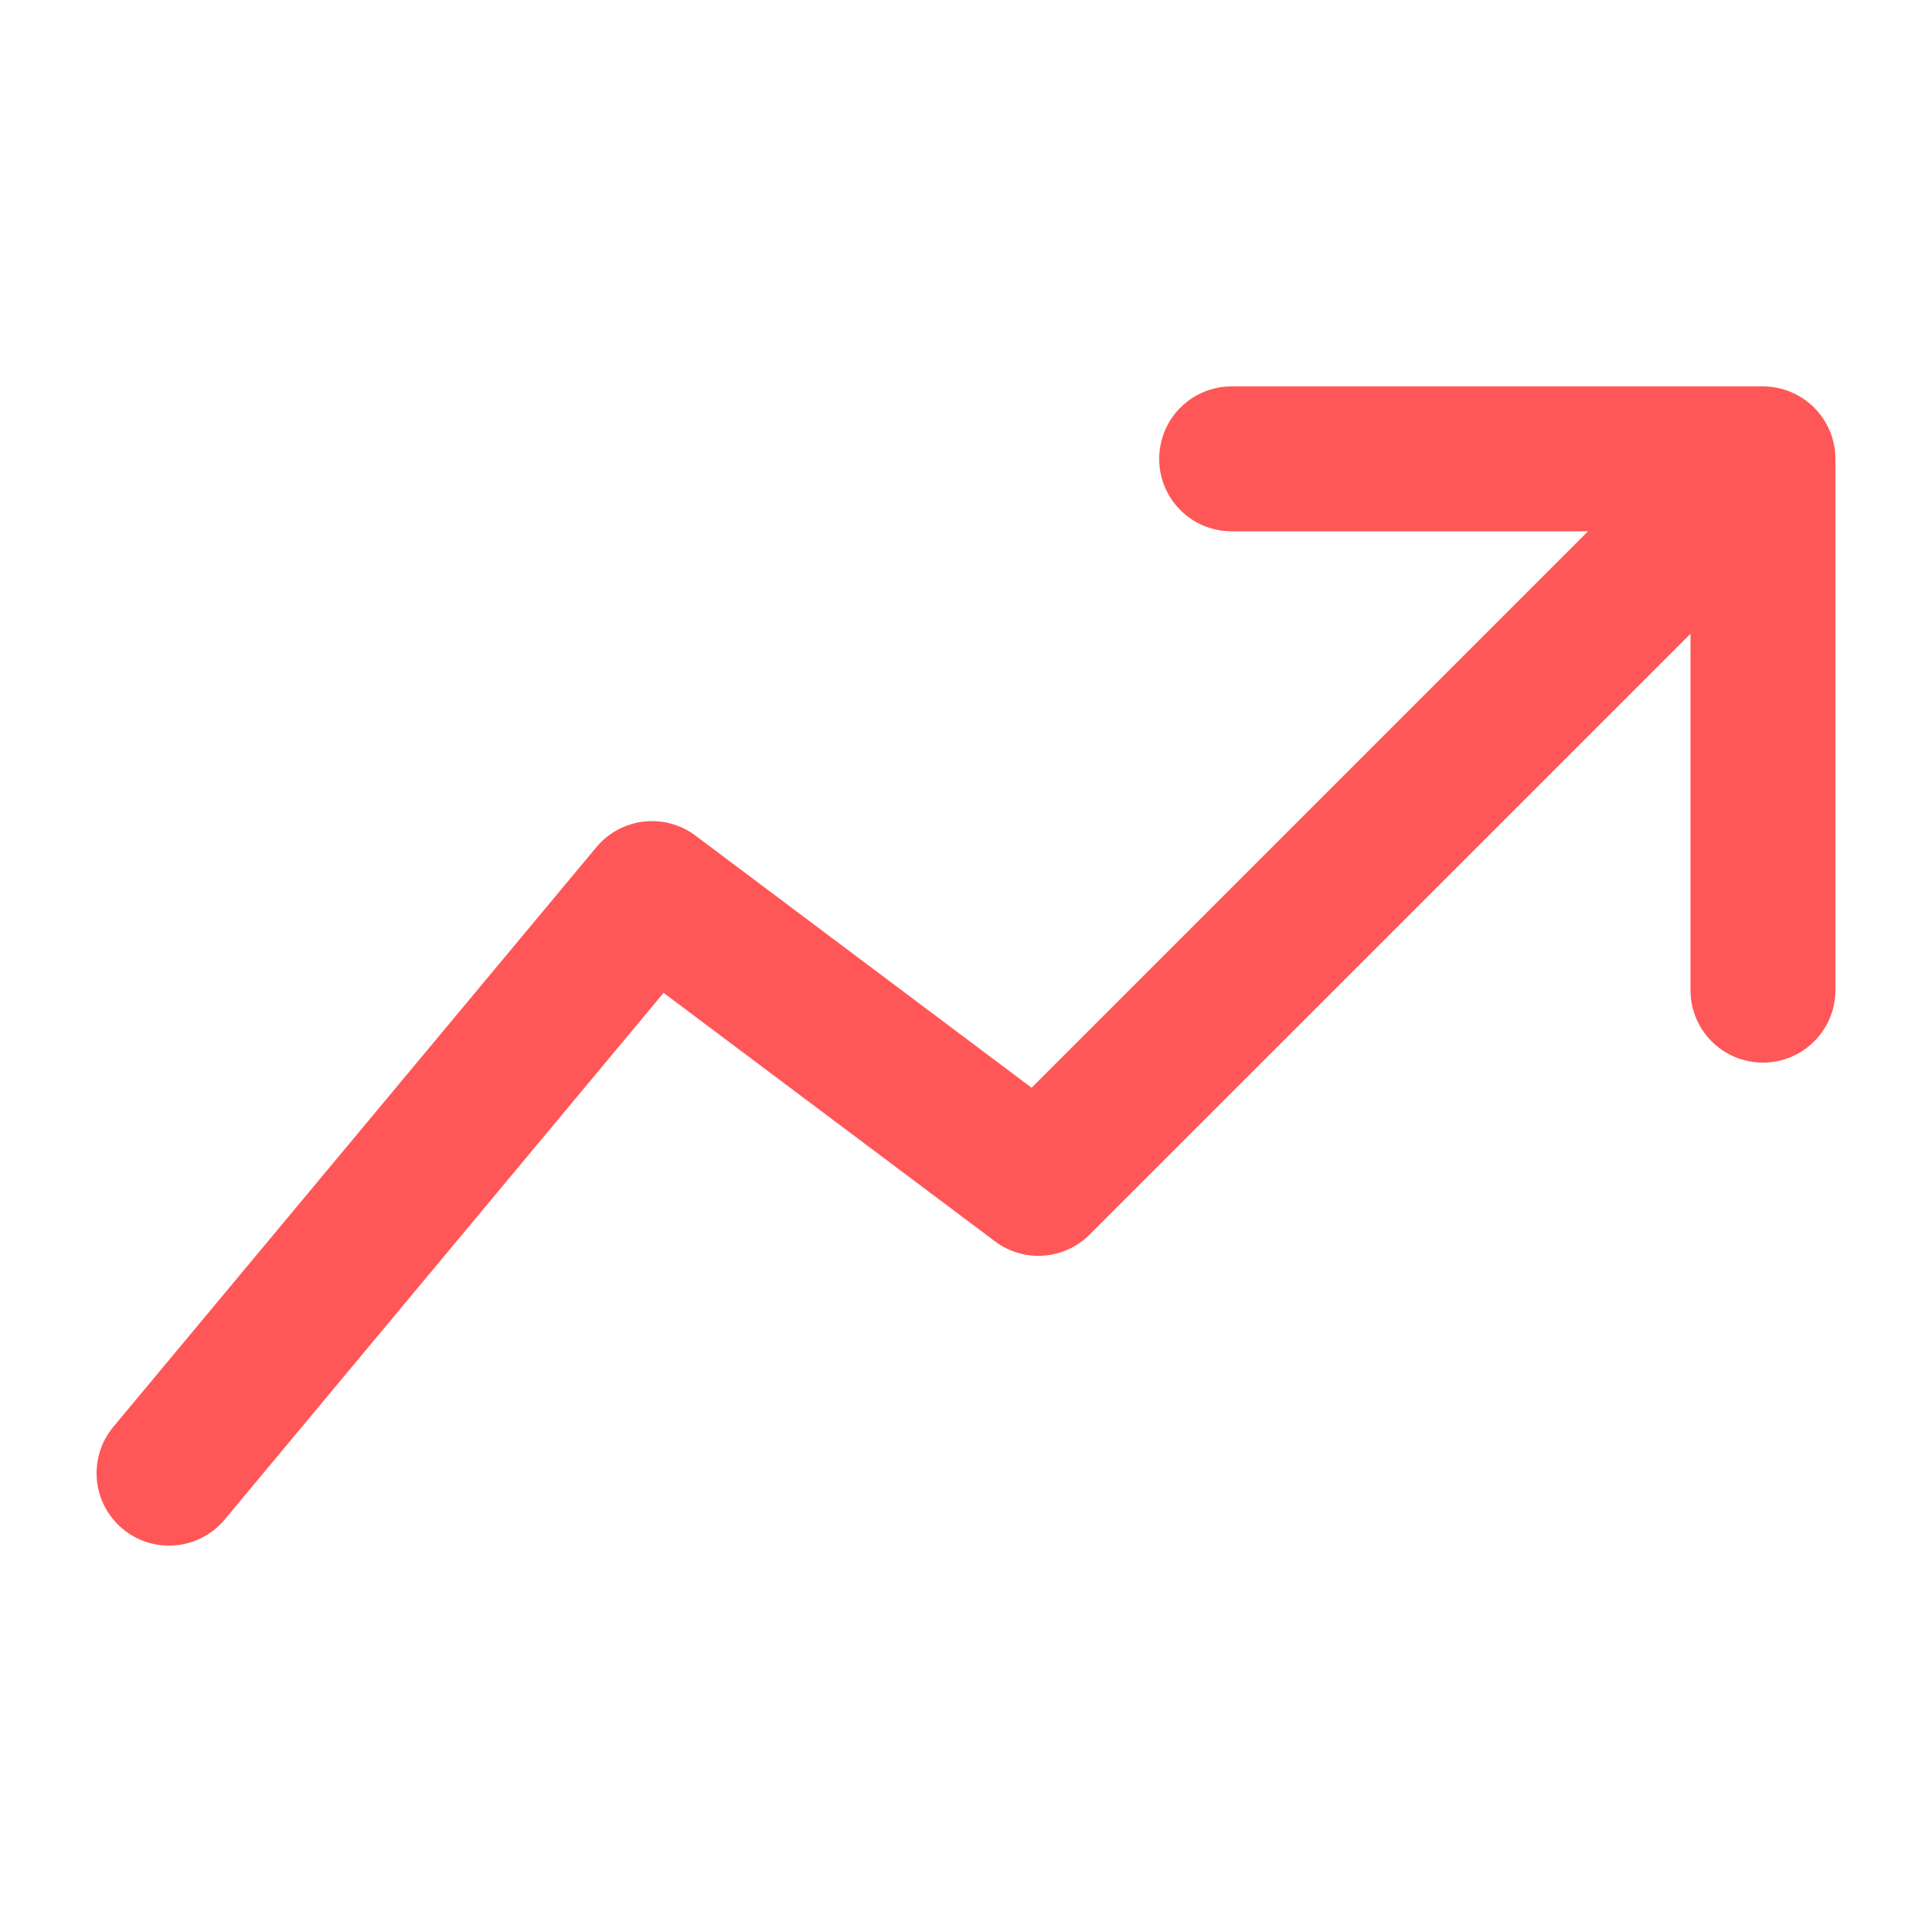 <svg width="21" height="21" viewBox="0 0 21 21" fill="none" xmlns="http://www.w3.org/2000/svg">
<path fill-rule="evenodd" clip-rule="evenodd" d="M12.6 4.988C12.6 4.553 12.952 4.2 13.387 4.2H19.162C19.597 4.2 19.95 4.553 19.95 4.988V10.763C19.95 11.198 19.597 11.55 19.162 11.55C18.727 11.55 18.375 11.198 18.375 10.763V6.889L11.844 13.419C11.567 13.697 11.128 13.728 10.815 13.493L7.213 10.792L2.442 16.517C2.164 16.851 1.667 16.896 1.333 16.618C0.999 16.339 0.954 15.843 1.232 15.509L6.482 9.209C6.751 8.886 7.224 8.831 7.56 9.083L11.213 11.823L17.261 5.775H13.387C12.952 5.775 12.6 5.423 12.6 4.988Z" fill="#FF5757"/>
</svg>
